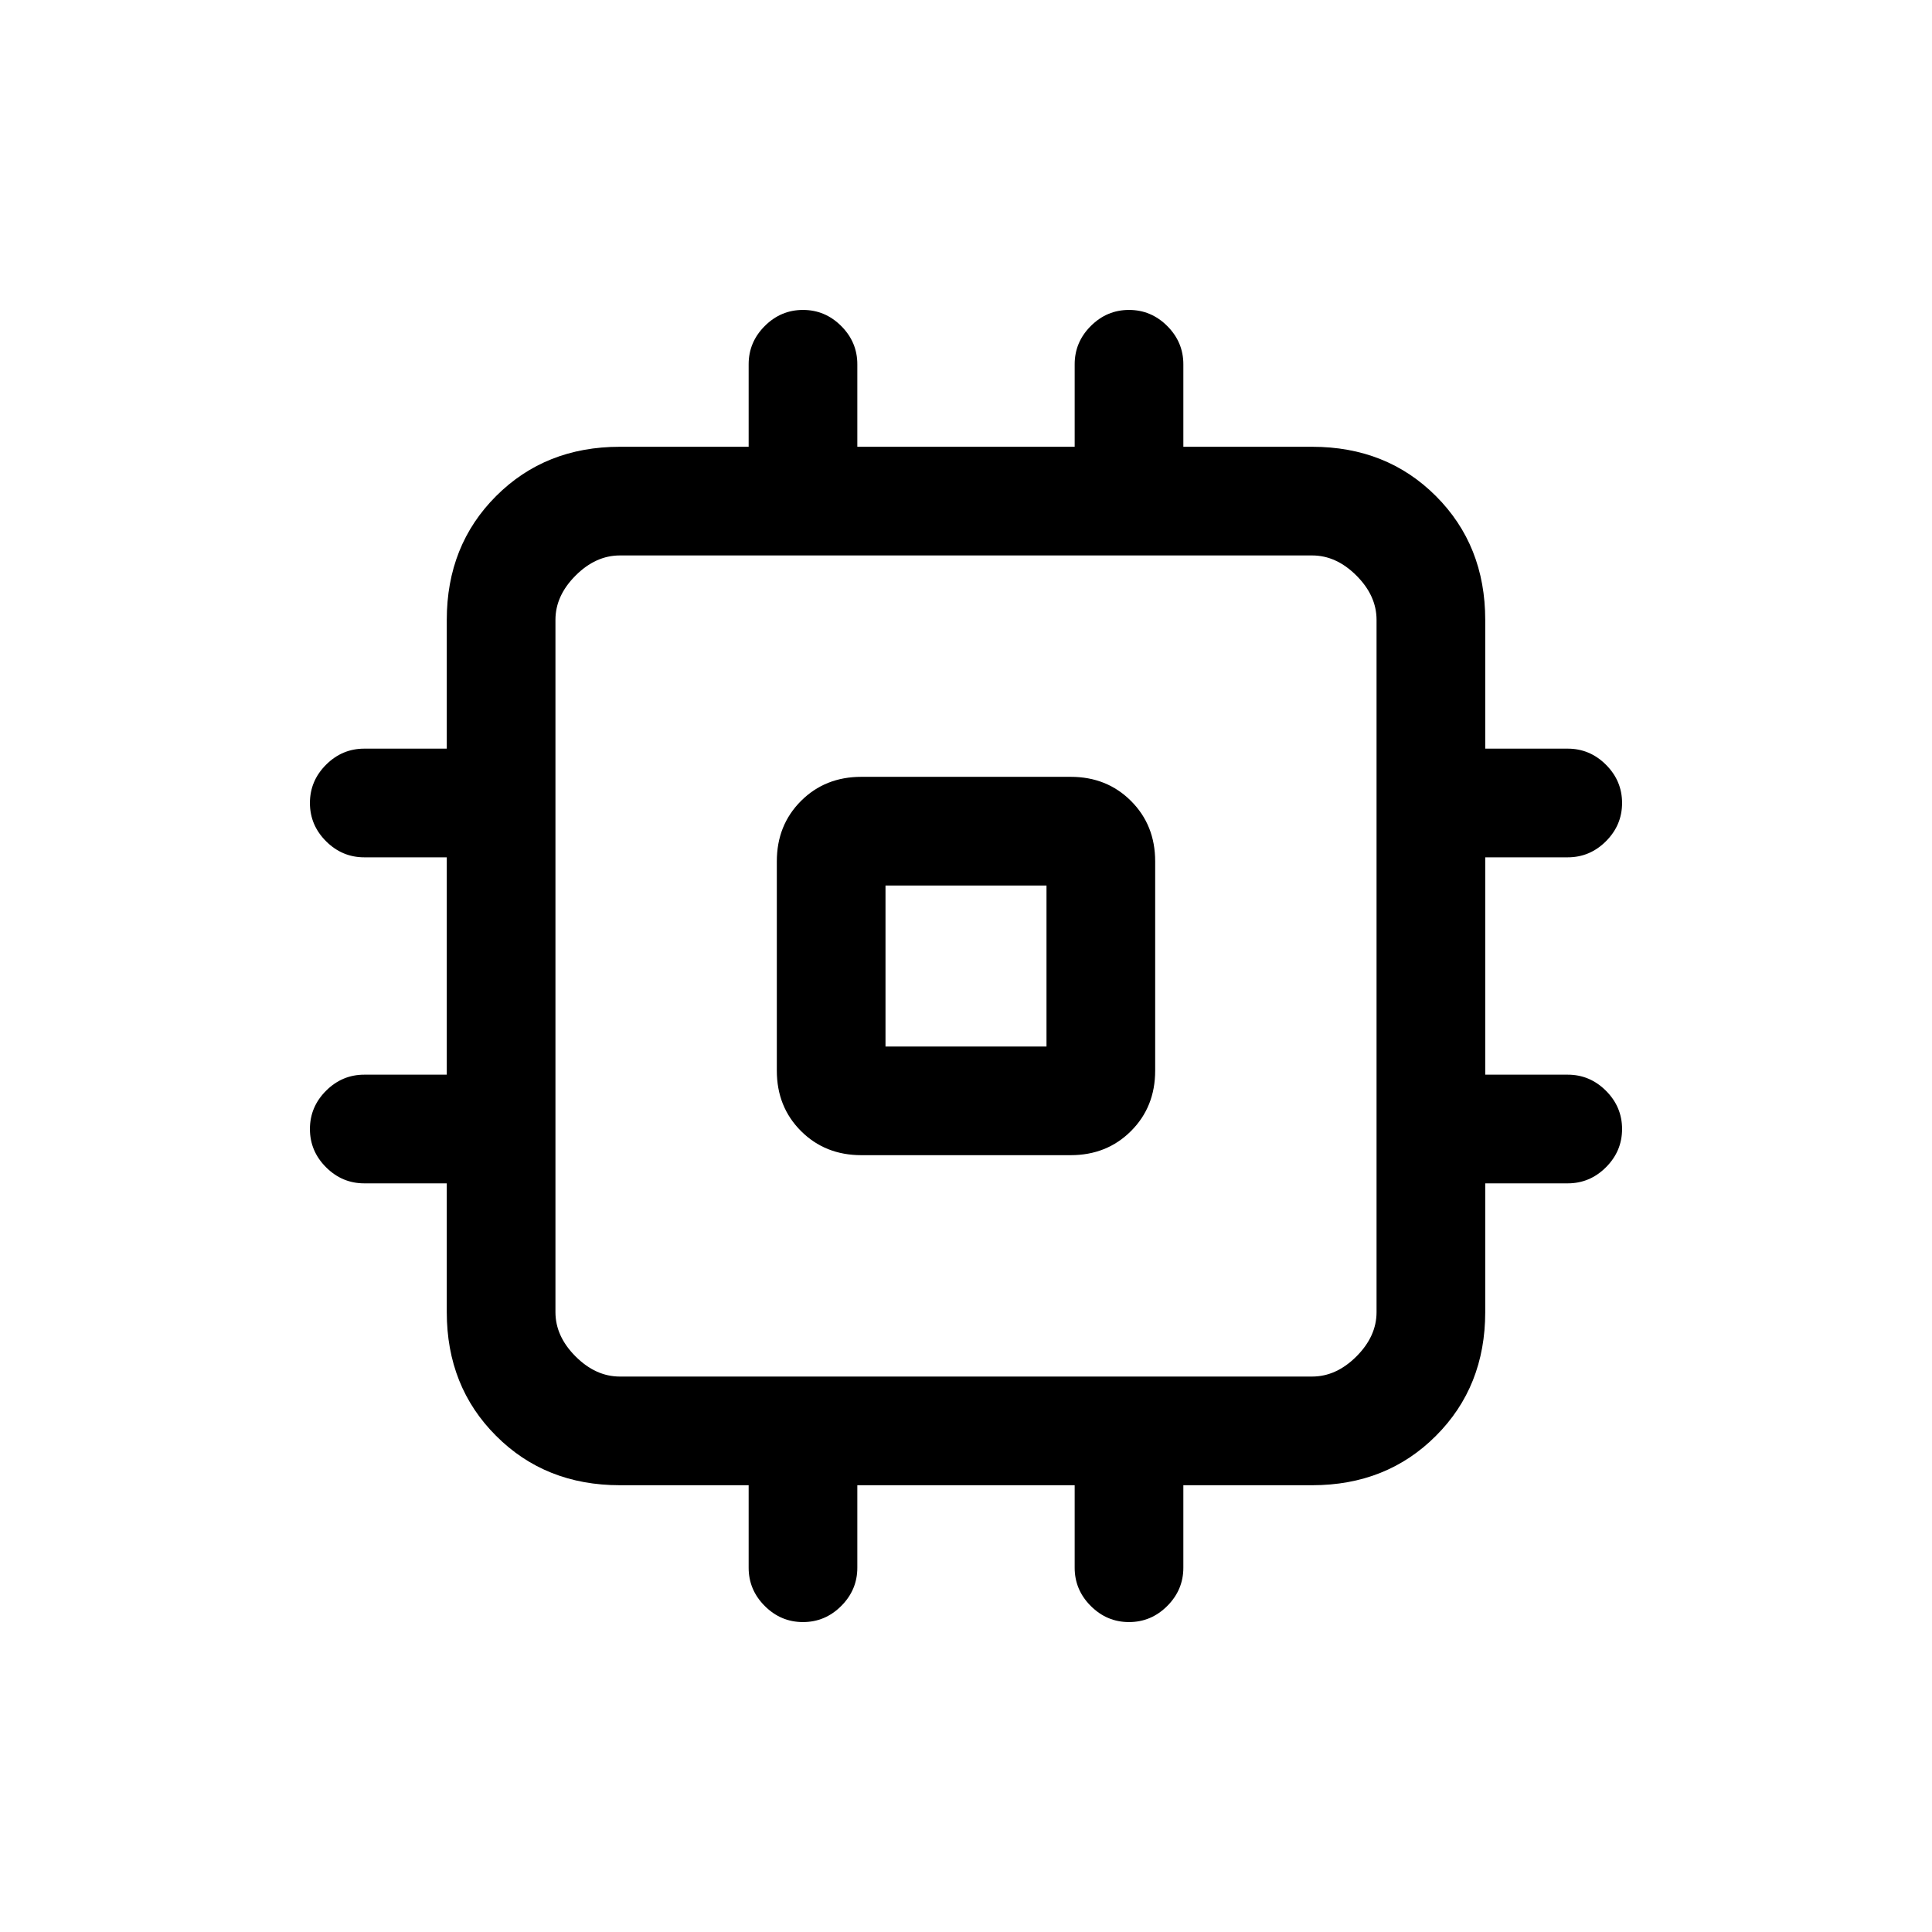 <svg xmlns="http://www.w3.org/2000/svg" height="24" width="24"><path d="M10.7 14.35q-.45 0-.75-.3t-.3-.75v-2.6q0-.45.3-.75t.75-.3h2.6q.45 0 .75.3t.3.75v2.6q0 .45-.3.75t-.75.3Zm-.725 5.8q-.275 0-.475-.2-.2-.2-.2-.475V18.45H7.7q-.925 0-1.537-.613-.613-.612-.613-1.537v-1.6H4.525q-.275 0-.475-.2-.2-.2-.2-.475 0-.275.2-.475.2-.2.475-.2H5.55v-2.7H4.525q-.275 0-.475-.2-.2-.2-.2-.475 0-.275.2-.475.2-.2.475-.2H5.55V7.7q0-.925.613-1.538.612-.612 1.537-.612h1.6V4.525q0-.275.2-.475.2-.2.475-.2.275 0 .475.2.2.2.2.475V5.55h2.7V4.525q0-.275.2-.475.2-.2.475-.2.275 0 .475.2.2.2.2.475V5.55h1.6q.925 0 1.537.612.613.613.613 1.538v1.6h1.025q.275 0 .475.2.2.2.2.475 0 .275-.2.475-.2.2-.475.2H18.45v2.7h1.025q.275 0 .475.2.2.2.2.475 0 .275-.2.475-.2.2-.475.2H18.45v1.6q0 .925-.613 1.537-.612.613-1.537.613h-1.6v1.025q0 .275-.2.475-.2.2-.475.2-.275 0-.475-.2-.2-.2-.2-.475V18.45h-2.7v1.025q0 .275-.2.475-.2.2-.475.2ZM7.7 17.1h8.6q.3 0 .55-.25.25-.25.25-.55V7.7q0-.3-.25-.55-.25-.25-.55-.25H7.7q-.3 0-.55.25-.25.25-.25.55v8.6q0 .3.25.55.25.25.55.25ZM11 13h2v-2h-2Zm1-1Z"/></svg>